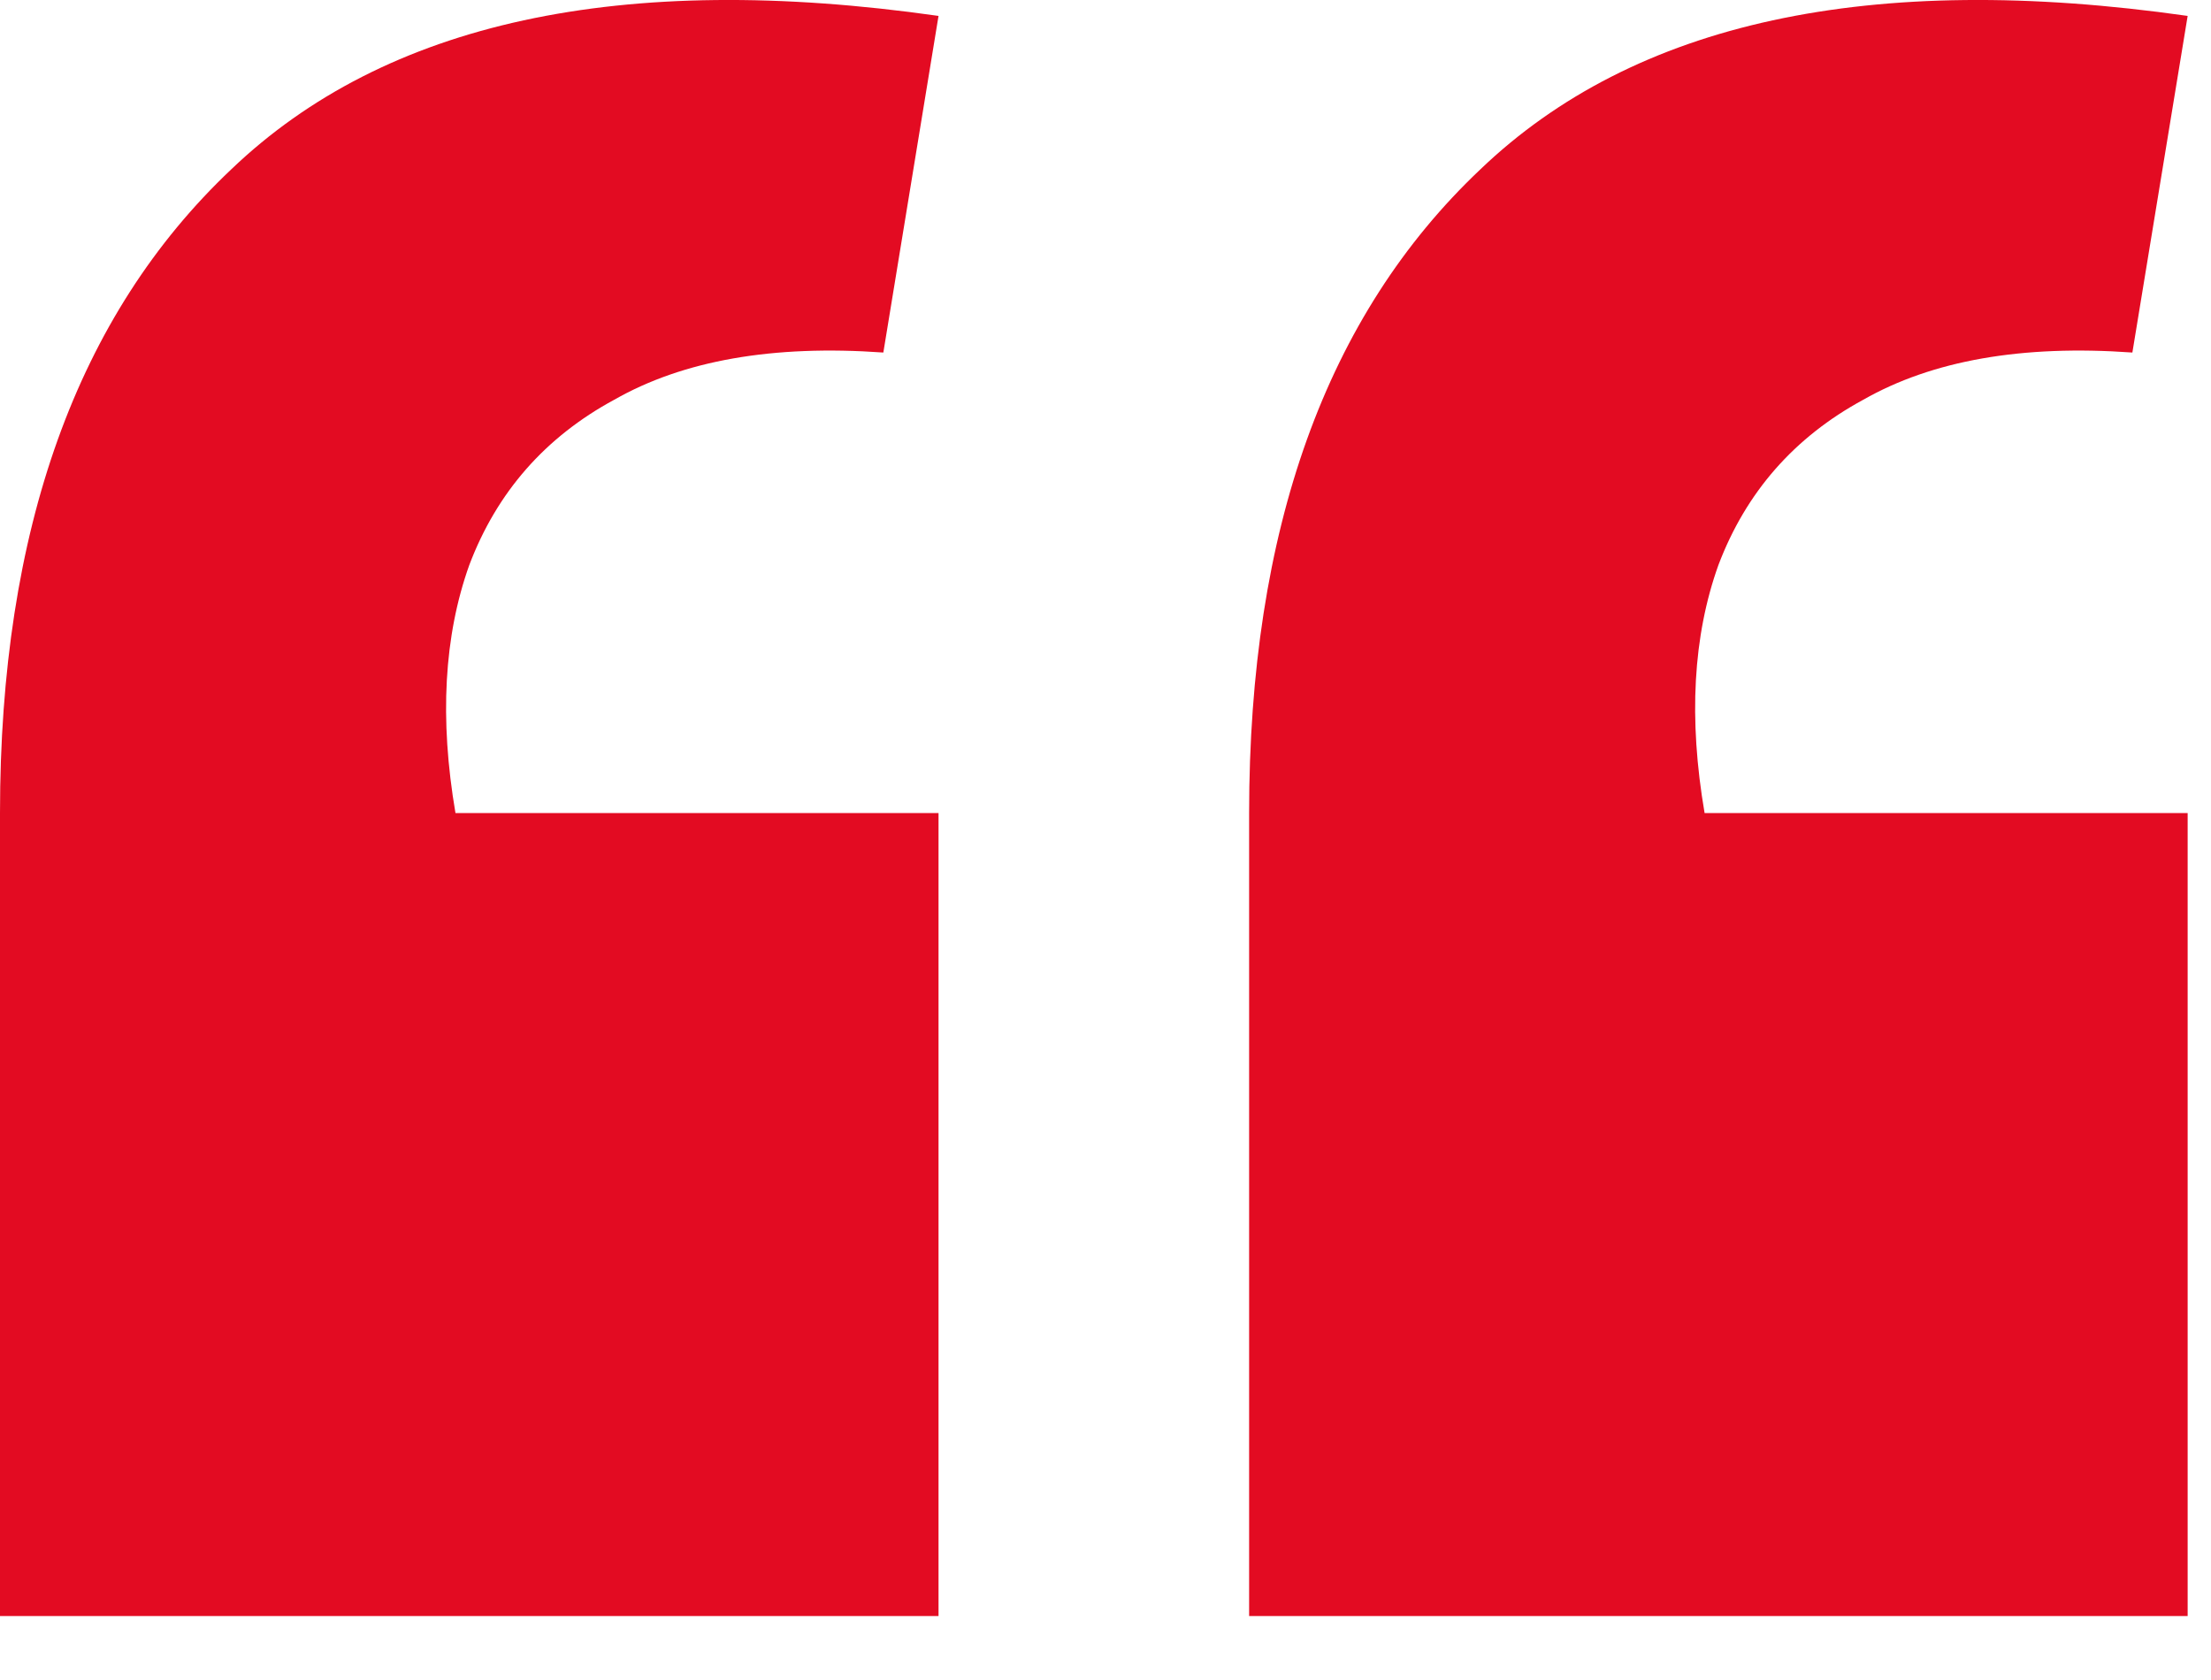 <svg width="25" height="19" viewBox="0 0 25 19" fill="none" xmlns="http://www.w3.org/2000/svg">
<path d="M24.736 0.18L24.111 3.987C22.863 3.898 21.849 4.076 21.068 4.521C20.288 4.944 19.742 5.567 19.43 6.391C19.143 7.192 19.091 8.127 19.274 9.195H24.736V18.277H14.124V9.195C14.124 5.99 14.995 3.564 16.738 1.916C18.48 0.247 21.146 -0.332 24.736 0.18ZM10.612 0.18L9.988 3.987C8.739 3.898 7.725 4.076 6.945 4.521C6.164 4.944 5.618 5.567 5.306 6.391C5.02 7.192 4.968 8.127 5.15 9.195H10.612V18.277H0V9.195C0 5.99 0.871 3.564 2.614 1.916C4.357 0.247 7.023 -0.332 10.612 0.18Z" fill="#E30B22"/>
</svg>
